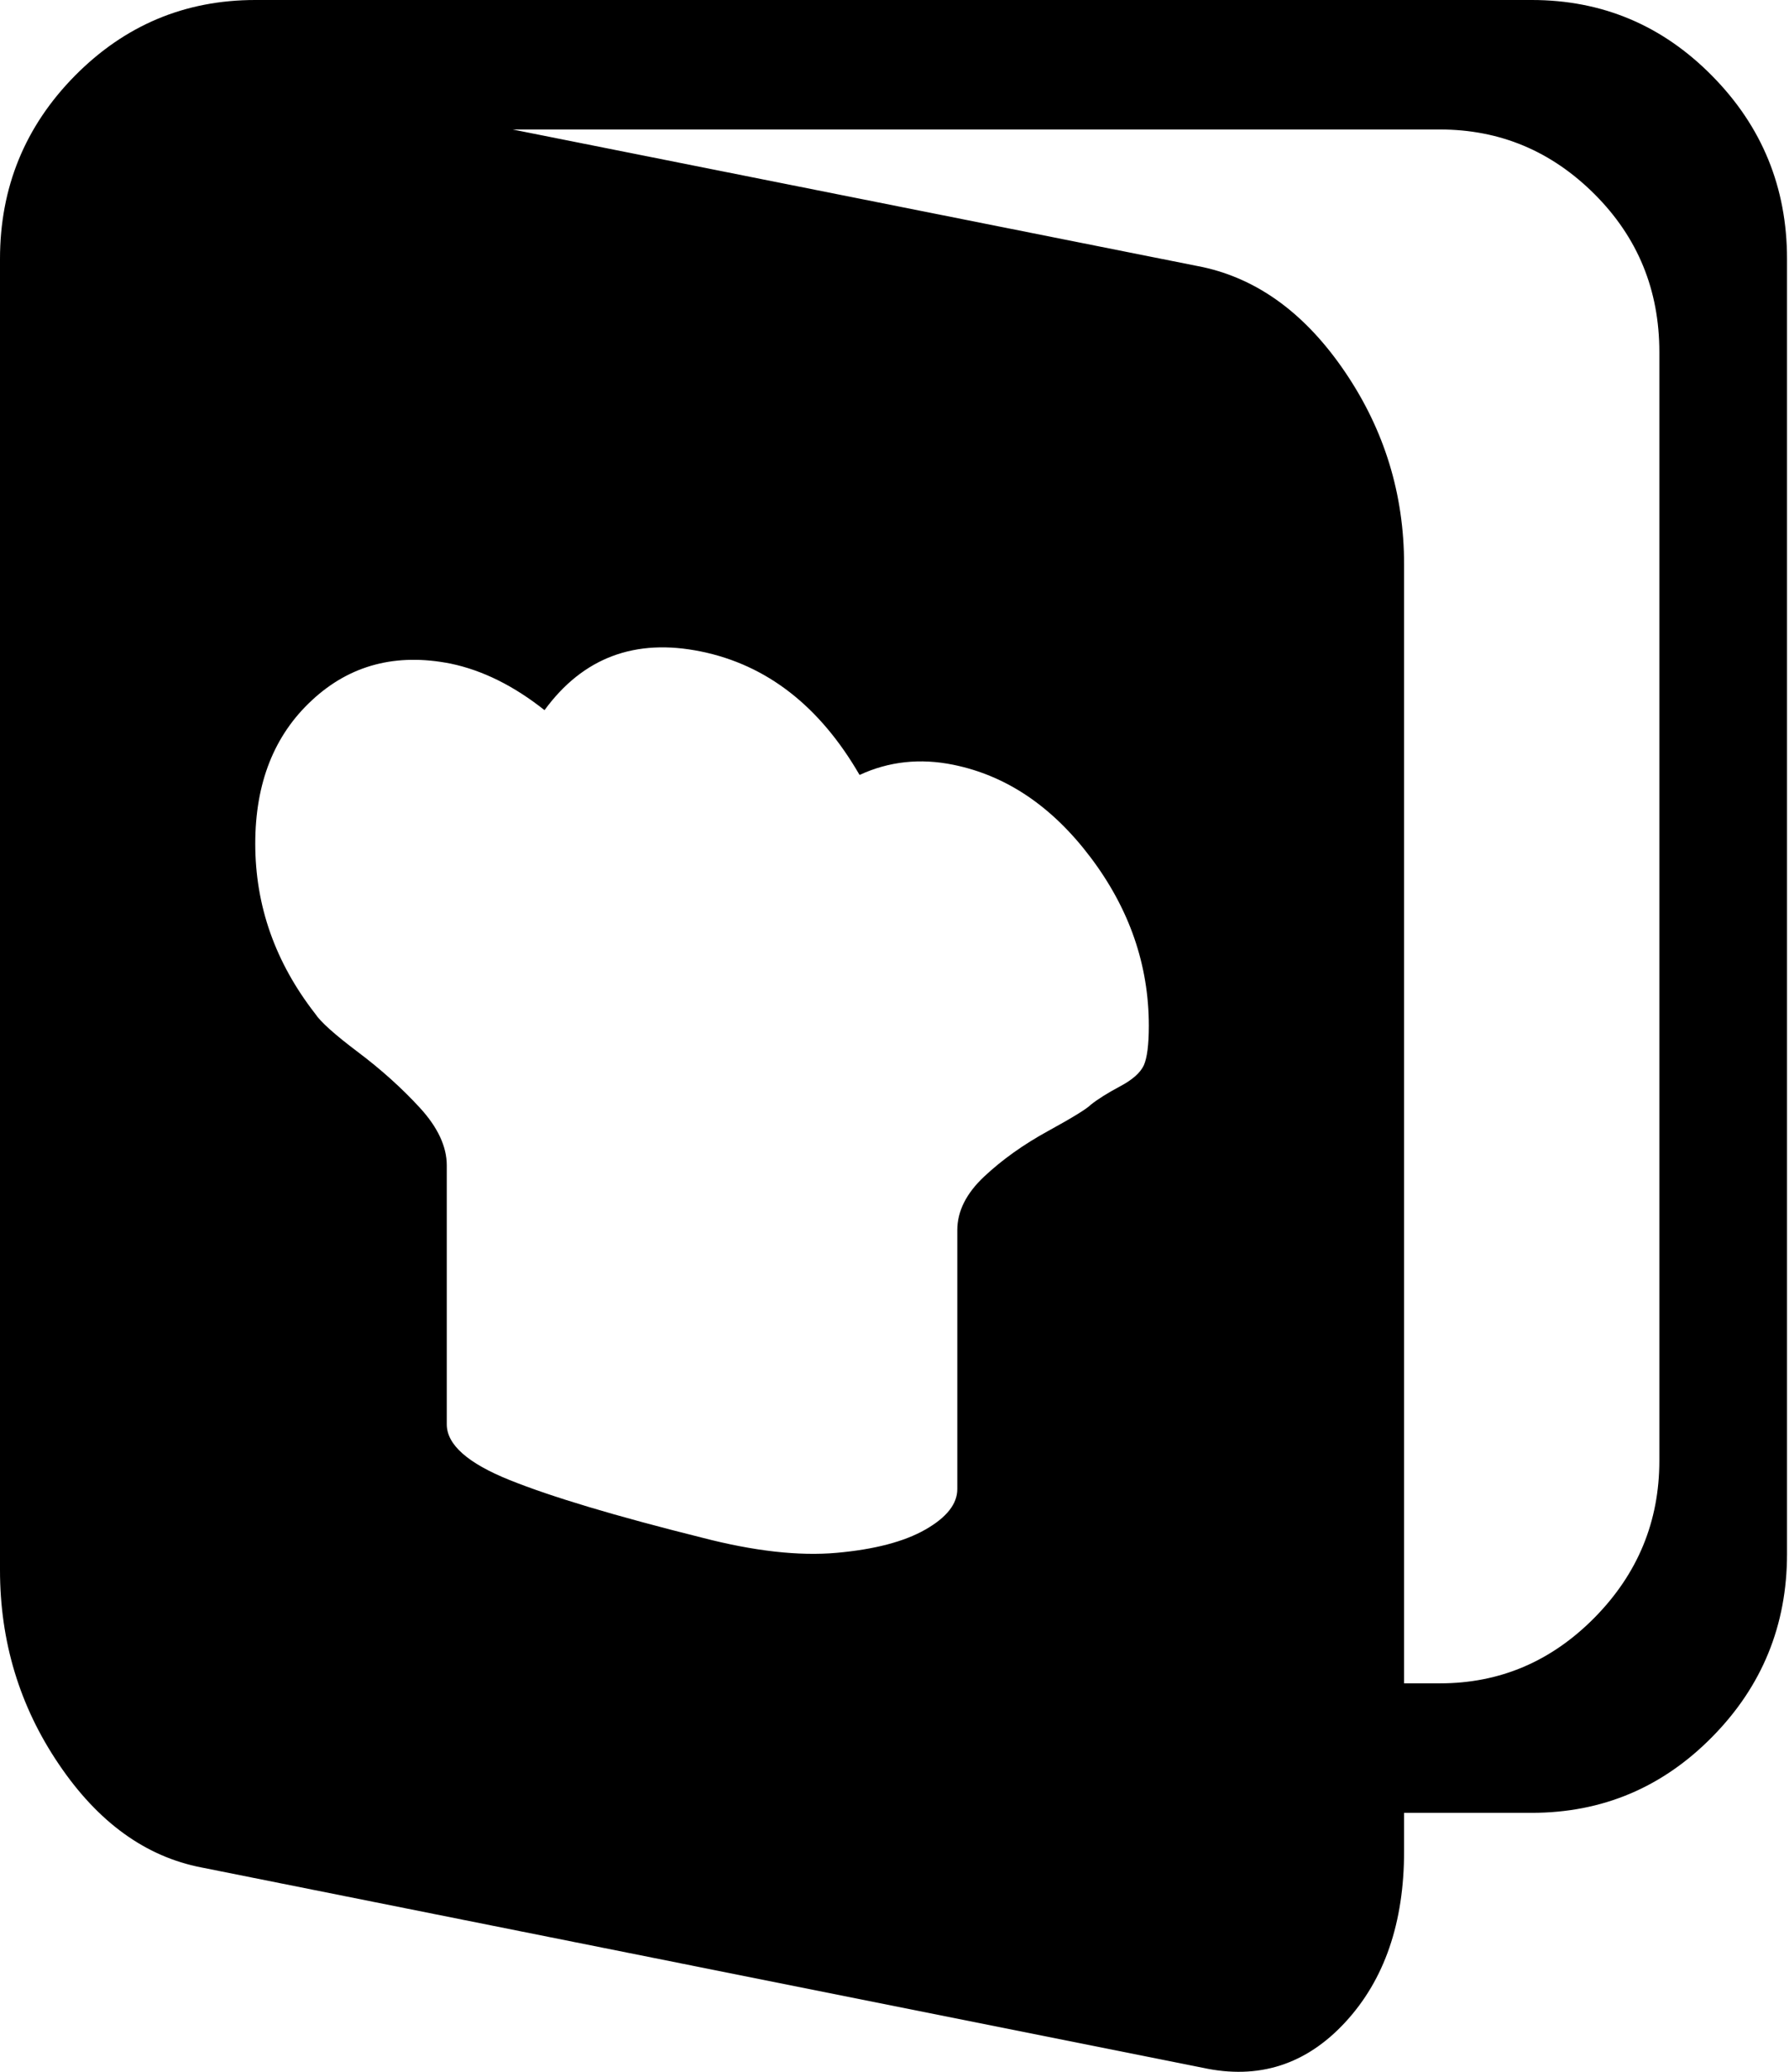 <svg width="19" height="22" viewBox="0 0 19 22" fill="none" xmlns="http://www.w3.org/2000/svg">
<path d="M16.268 19.25H14.912V19.658C14.912 20.417 14.704 21.023 14.287 21.474C13.87 21.925 13.366 22.086 12.773 21.957L2.139 19.83C1.546 19.715 1.041 19.35 0.625 18.734C0.208 18.119 0 17.431 0 16.672V2.75C0 1.991 0.265 1.343 0.794 0.806C1.324 0.269 1.963 0 2.711 0H16.268C17.016 0 17.655 0.269 18.184 0.806C18.714 1.343 18.979 1.991 18.979 2.75V16.5C18.979 17.259 18.714 17.907 18.184 18.444C17.655 18.981 17.016 19.25 16.268 19.25ZM2.711 8.959C2.711 9.618 2.923 10.219 3.347 10.764C3.403 10.85 3.555 10.986 3.802 11.172C4.049 11.358 4.268 11.555 4.459 11.763C4.649 11.97 4.745 12.175 4.745 12.375V15.125C4.745 15.34 4.967 15.537 5.412 15.716C5.857 15.895 6.538 16.099 7.456 16.328C8.007 16.471 8.483 16.525 8.886 16.489C9.288 16.453 9.602 16.371 9.828 16.242C10.054 16.113 10.167 15.97 10.167 15.812V13.062C10.167 12.862 10.262 12.672 10.453 12.493C10.644 12.314 10.87 12.153 11.131 12.01C11.392 11.867 11.544 11.773 11.586 11.73C11.657 11.673 11.759 11.609 11.893 11.537C12.028 11.466 12.112 11.39 12.148 11.312C12.183 11.233 12.201 11.093 12.201 10.893C12.201 10.248 11.996 9.654 11.586 9.109C11.177 8.565 10.69 8.236 10.125 8.121C9.772 8.049 9.44 8.085 9.129 8.229C8.706 7.498 8.144 7.061 7.445 6.918C6.746 6.775 6.192 6.982 5.783 7.541C5.458 7.283 5.126 7.118 4.787 7.047C4.208 6.932 3.717 7.061 3.315 7.434C2.912 7.806 2.711 8.314 2.711 8.959ZM17.623 3.738C17.623 3.079 17.394 2.521 16.935 2.062C16.476 1.604 15.929 1.375 15.293 1.375H5.444L12.773 2.836C13.366 2.965 13.87 3.337 14.287 3.953C14.704 4.569 14.912 5.249 14.912 5.994V17.875H15.293C15.929 17.875 16.476 17.642 16.935 17.177C17.394 16.711 17.623 16.156 17.623 15.512V3.738Z" fill="black"/>
</svg>
